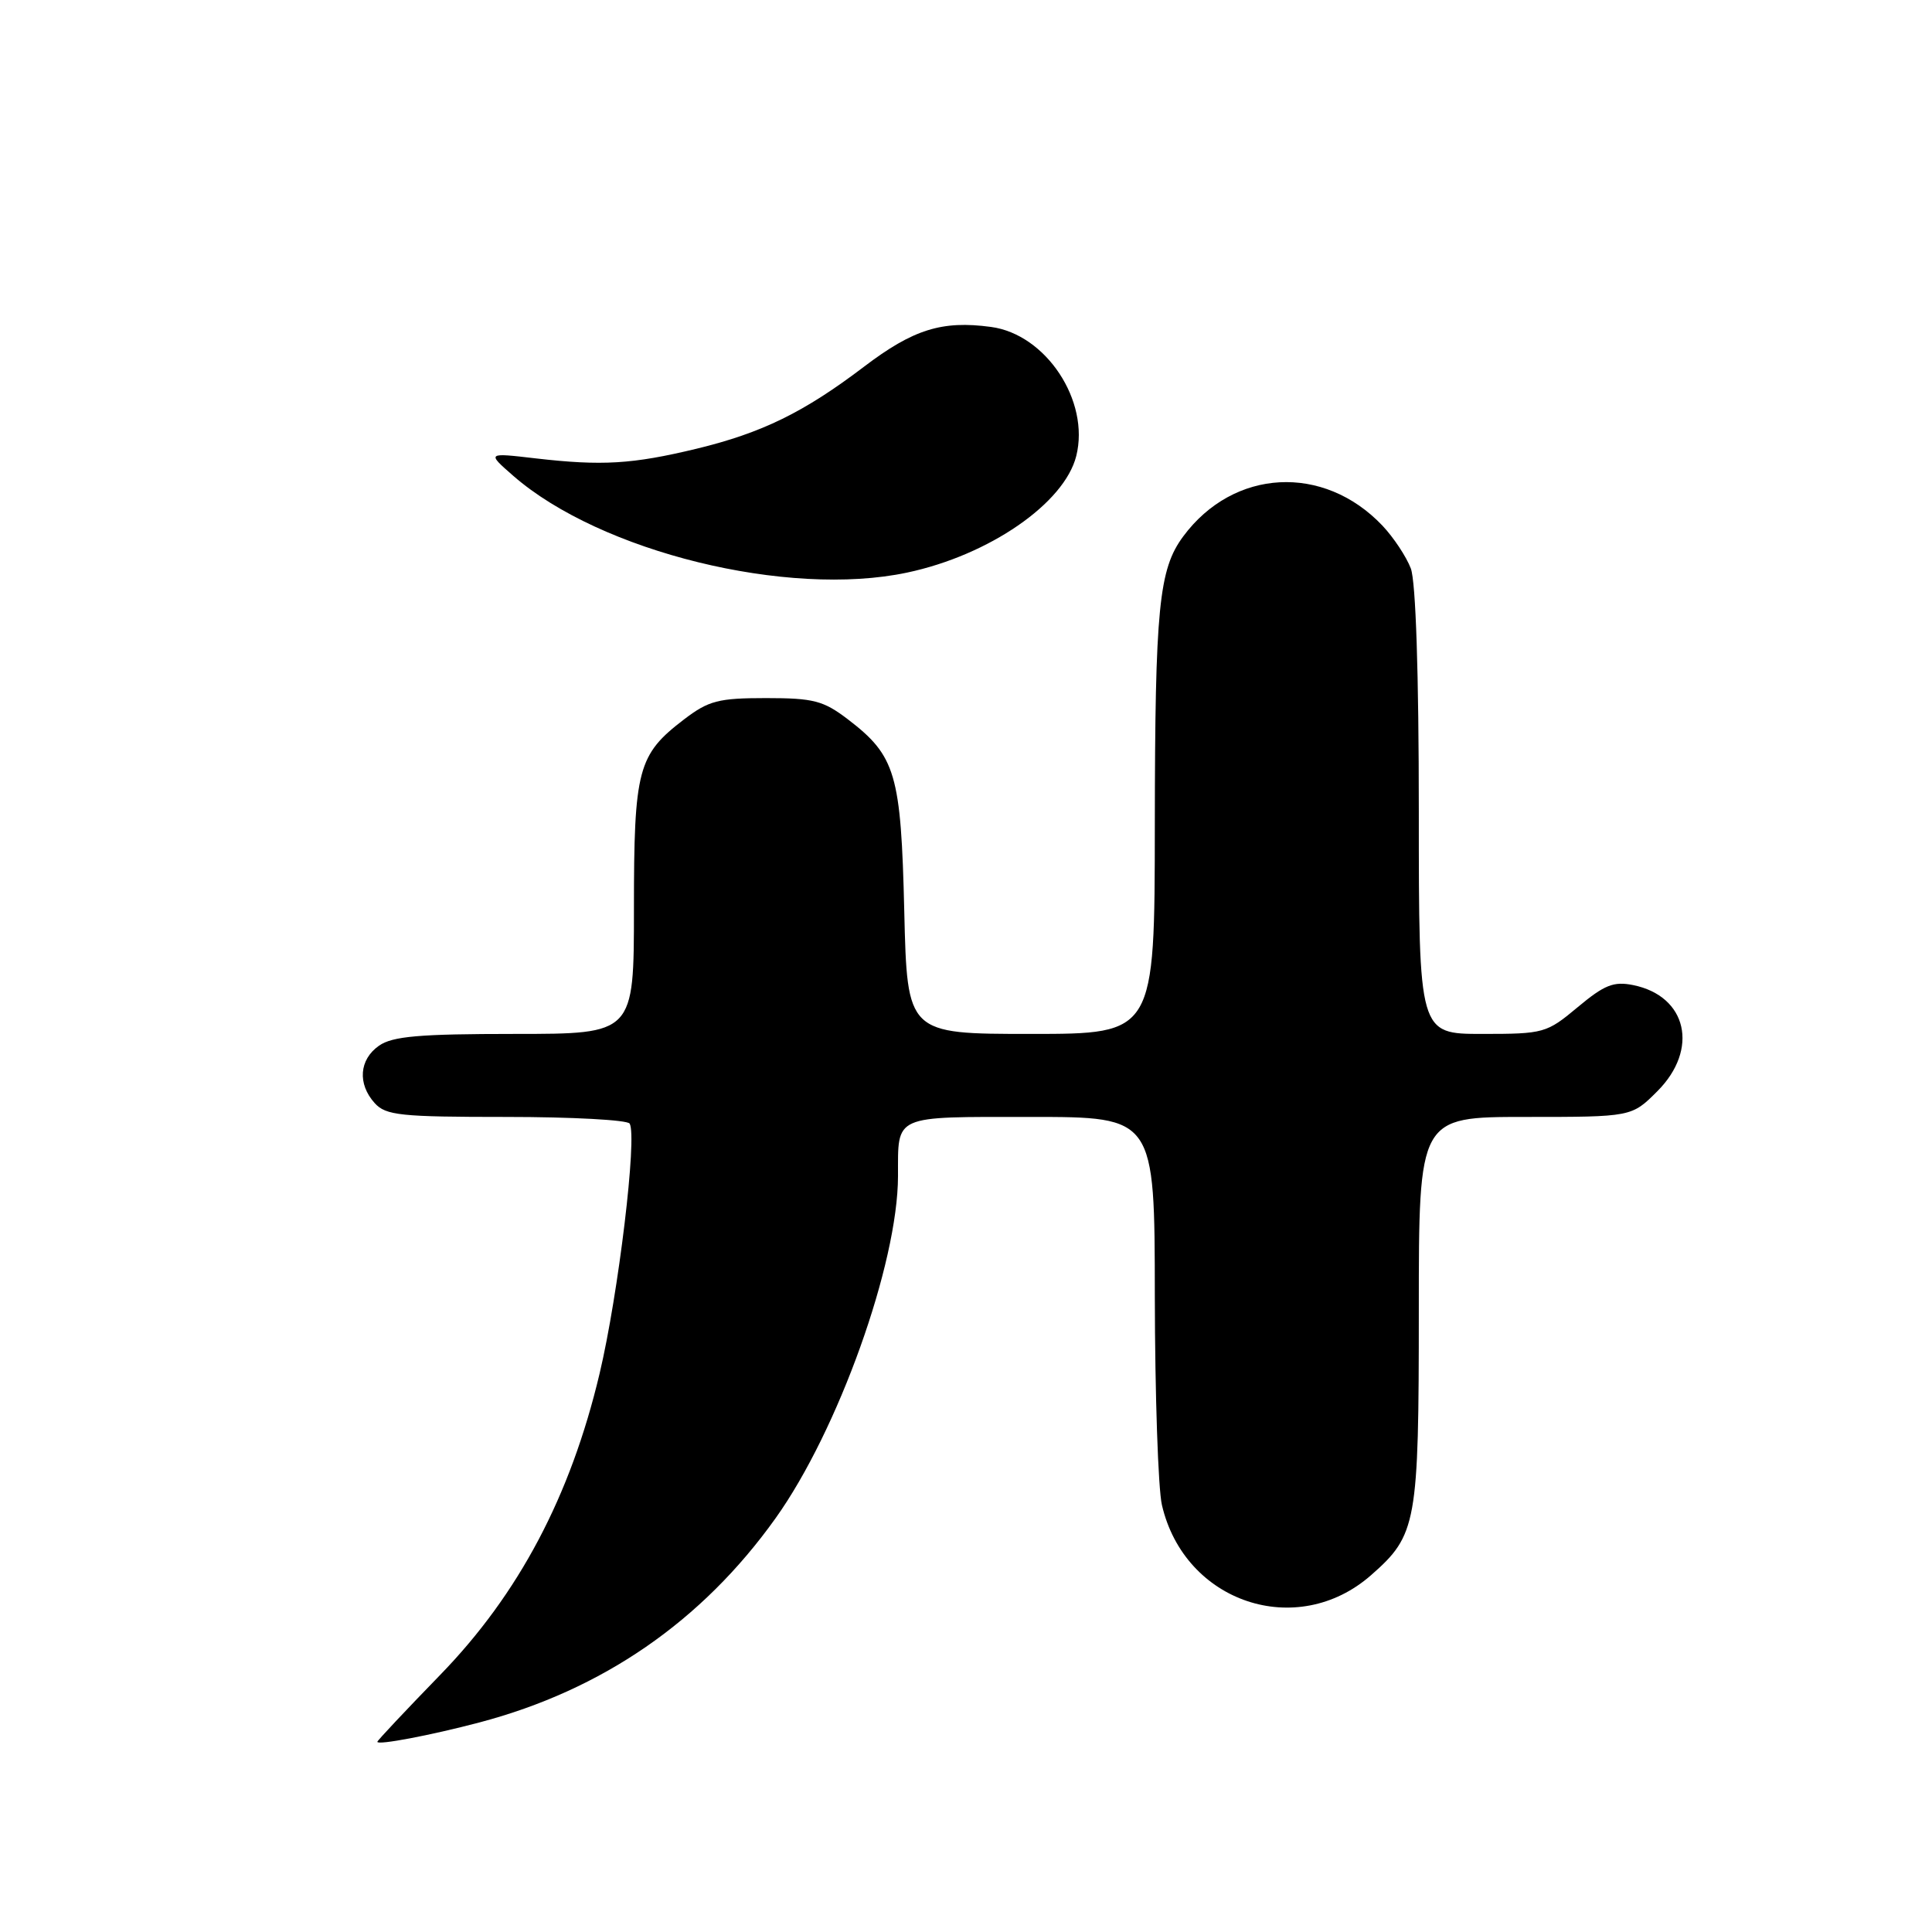 <?xml version="1.0" encoding="UTF-8" standalone="no"?>
<!DOCTYPE svg PUBLIC "-//W3C//DTD SVG 1.1//EN" "http://www.w3.org/Graphics/SVG/1.1/DTD/svg11.dtd" >
<svg xmlns="http://www.w3.org/2000/svg" xmlns:xlink="http://www.w3.org/1999/xlink" version="1.1" viewBox="0 0 256 256">
 <g >
 <path fill="currentColor"
d=" M 63.50 228.24 C 79.83 223.93 93.02 214.83 102.77 201.17 C 111.06 189.56 118.98 167.43 118.99 155.83 C 119.01 147.64 118.19 148.00 136.61 148.00 C 153.00 148.00 153.00 148.00 153.02 171.75 C 153.04 184.81 153.46 197.27 153.96 199.42 C 156.95 212.35 171.85 217.34 181.67 208.72 C 187.74 203.39 188.00 201.93 188.00 173.53 C 188.00 148.00 188.00 148.00 202.10 148.00 C 216.20 148.00 216.20 148.00 219.60 144.60 C 225.16 139.04 223.56 131.98 216.40 130.53 C 213.82 130.01 212.59 130.50 209.06 133.45 C 204.93 136.90 204.57 137.00 196.41 137.00 C 188.00 137.00 188.00 137.00 188.00 107.57 C 188.00 89.20 187.60 77.07 186.94 75.32 C 186.35 73.77 184.66 71.22 183.19 69.66 C 175.39 61.43 163.45 62.07 156.78 71.08 C 153.55 75.44 153.05 80.52 153.02 109.25 C 153.00 137.00 153.00 137.00 136.60 137.00 C 120.21 137.00 120.21 137.00 119.82 120.75 C 119.39 102.52 118.69 100.16 112.33 95.30 C 109.10 92.84 107.80 92.50 101.50 92.50 C 95.20 92.50 93.90 92.84 90.67 95.30 C 84.50 100.01 84.00 101.89 84.00 120.45 C 84.00 137.00 84.00 137.00 68.22 137.00 C 55.56 137.00 52.01 137.31 50.22 138.56 C 47.59 140.40 47.35 143.62 49.65 146.17 C 51.13 147.80 53.07 148.00 67.10 148.00 C 75.78 148.00 83.13 148.40 83.43 148.88 C 84.46 150.55 81.94 171.51 79.45 182.00 C 75.60 198.25 68.74 211.22 58.32 221.94 C 53.75 226.65 50.00 230.63 50.00 230.80 C 50.00 231.28 57.05 229.94 63.50 228.24 Z  M 120.20 75.87 C 131.06 73.57 141.04 66.69 142.61 60.42 C 144.44 53.13 138.60 44.29 131.31 43.32 C 124.82 42.44 121.00 43.64 114.50 48.58 C 106.51 54.65 100.96 57.36 92.29 59.46 C 83.79 61.51 79.77 61.75 71.00 60.74 C 64.50 59.98 64.50 59.98 68.00 63.04 C 79.56 73.13 104.38 79.23 120.20 75.87 Z "/>
</g>
</svg>